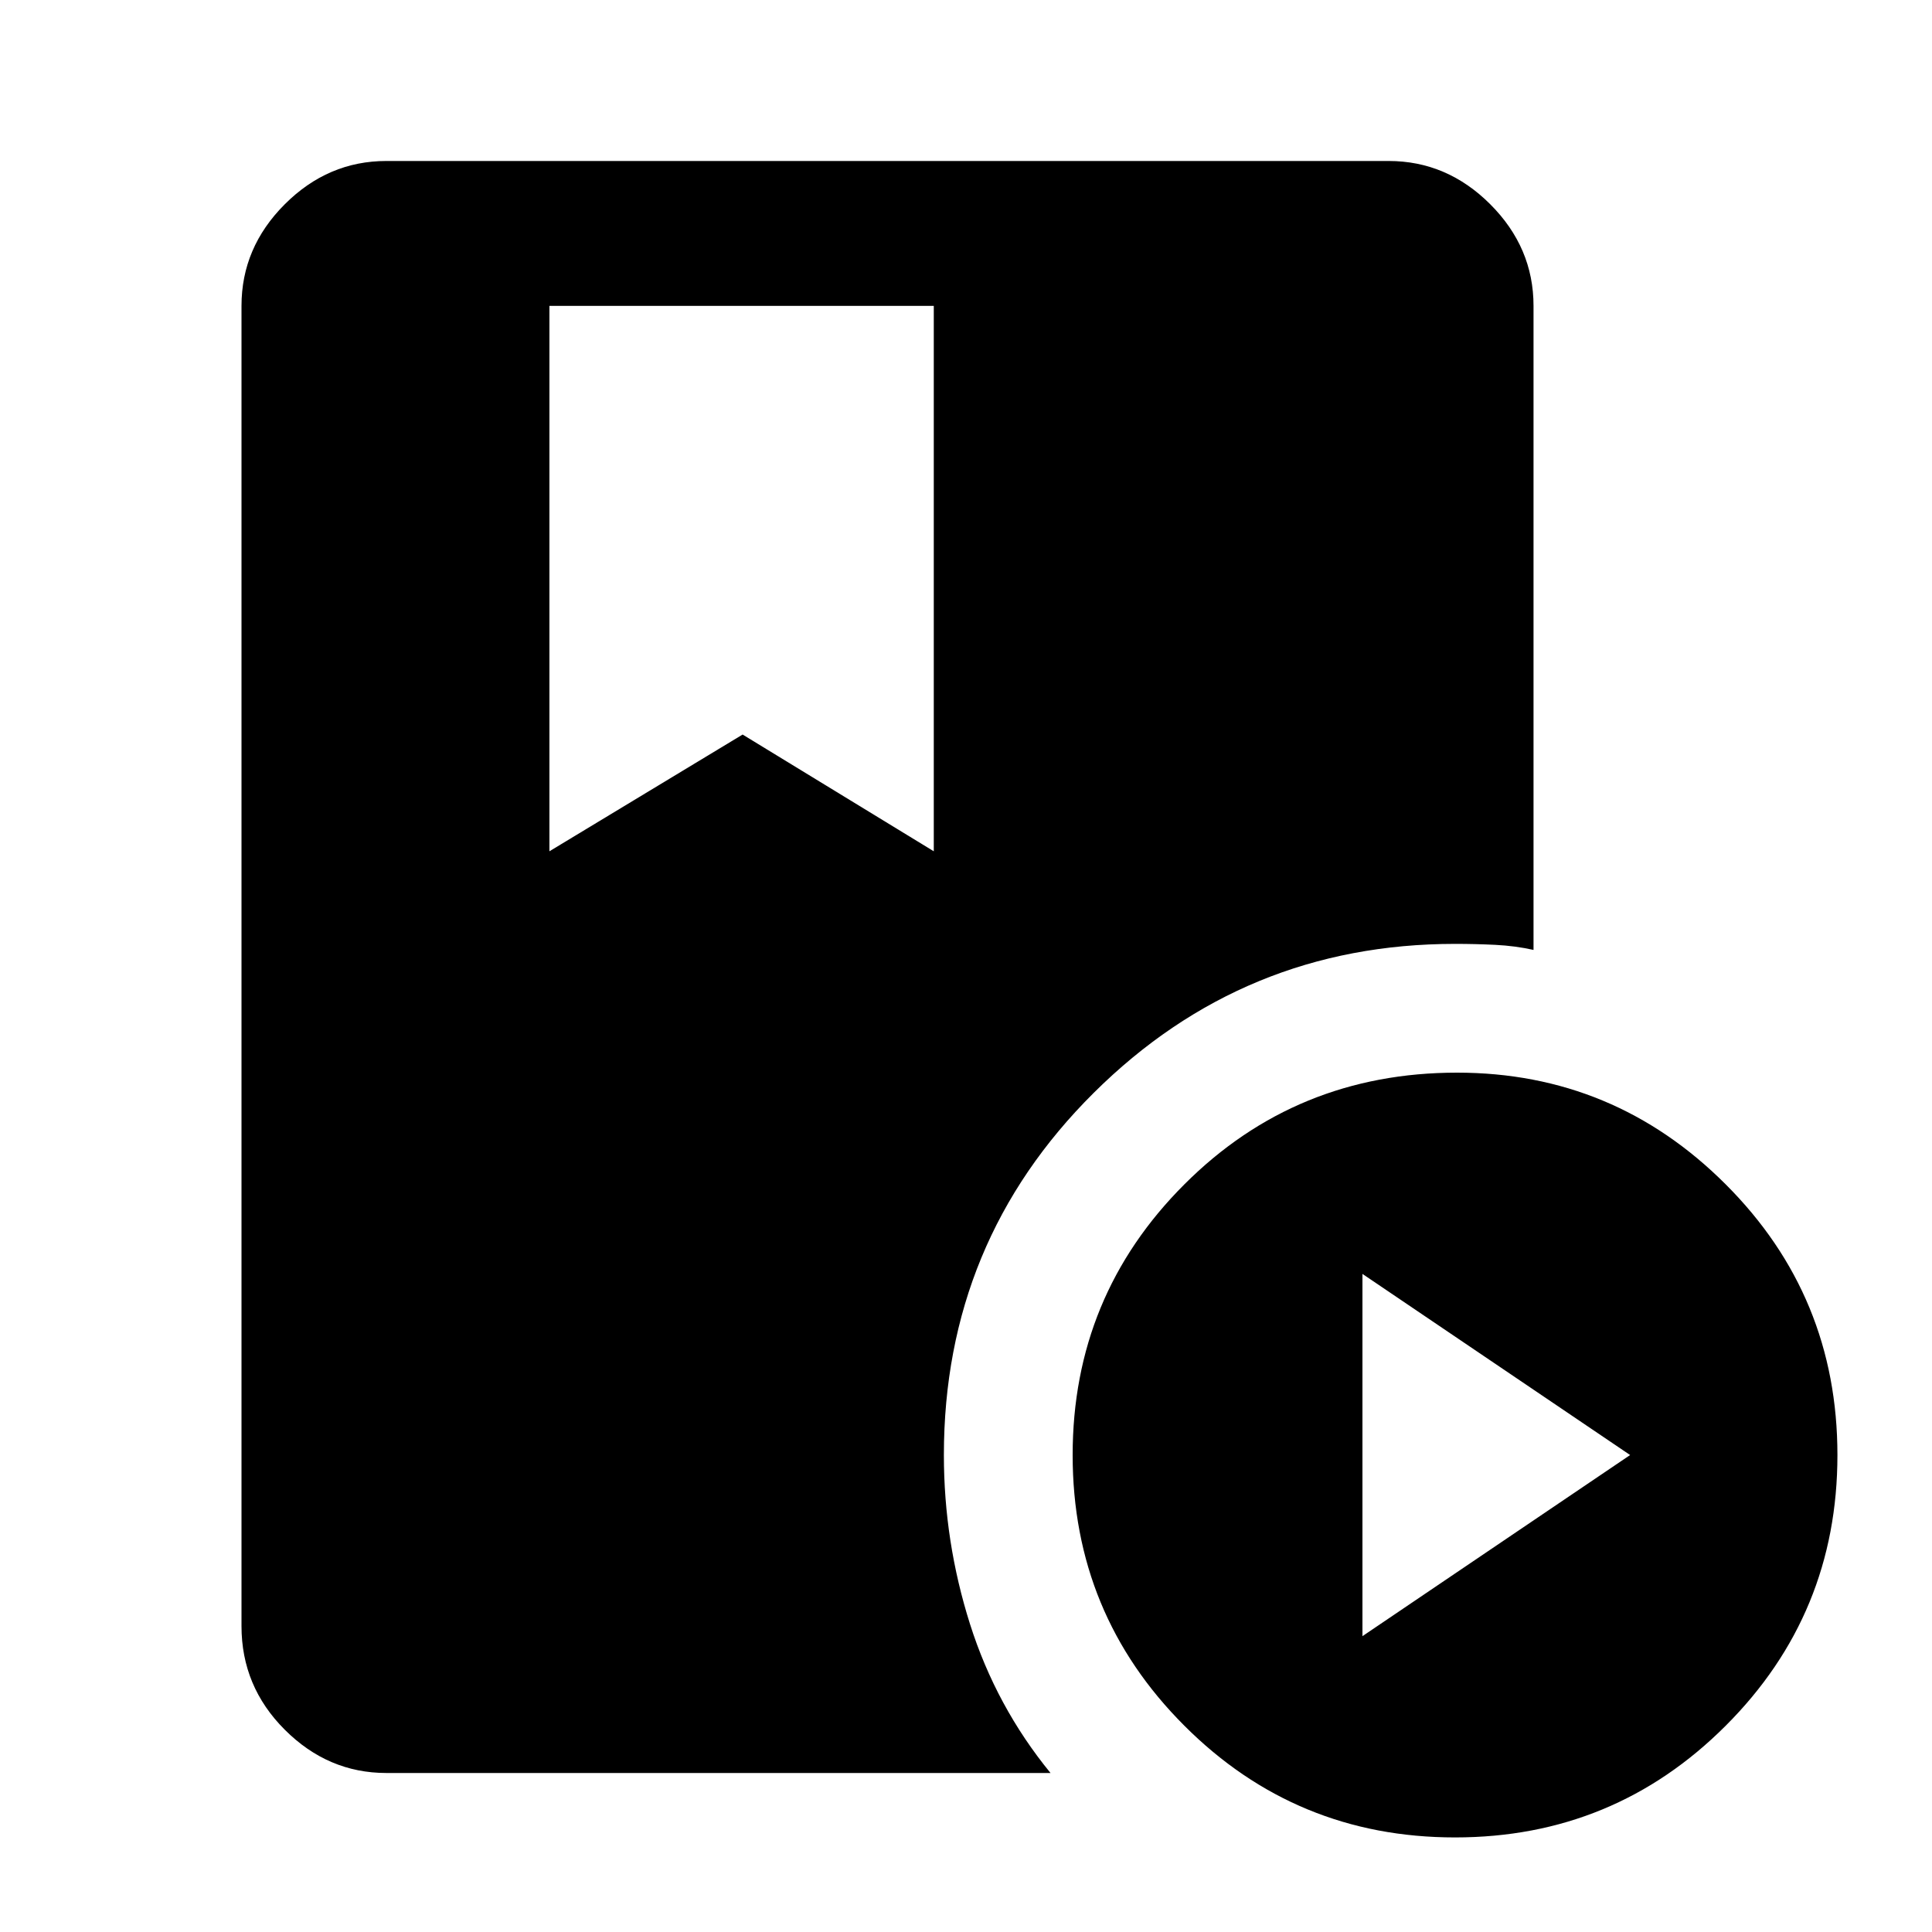 <svg xmlns="http://www.w3.org/2000/svg" height="40" width="40"><path d="M11.375 6.333V17.625L15.375 15.208L19.333 17.625V6.333ZM30.125 38.042Q26.833 38.042 24.521 35.729Q22.208 33.417 22.208 30.125Q22.208 26.833 24.521 24.521Q26.833 22.208 30.167 22.208Q33.417 22.208 35.729 24.521Q38.042 26.833 38.042 30.125Q38.042 33.417 35.729 35.729Q33.417 38.042 30.125 38.042ZM28.208 33.875 33.75 30.125 28.208 26.375ZM19.542 30.125Q19.542 31.917 20.083 33.625Q20.625 35.333 21.75 36.708H8Q6.792 36.708 5.896 35.812Q5 34.917 5 33.667V6.333Q5 5.125 5.896 4.229Q6.792 3.333 8 3.333H28.75Q29.958 3.333 30.854 4.229Q31.75 5.125 31.75 6.333V19.667Q31.375 19.583 30.958 19.562Q30.542 19.542 30.125 19.542Q25.75 19.542 22.646 22.625Q19.542 25.708 19.542 30.125Z"/></svg>